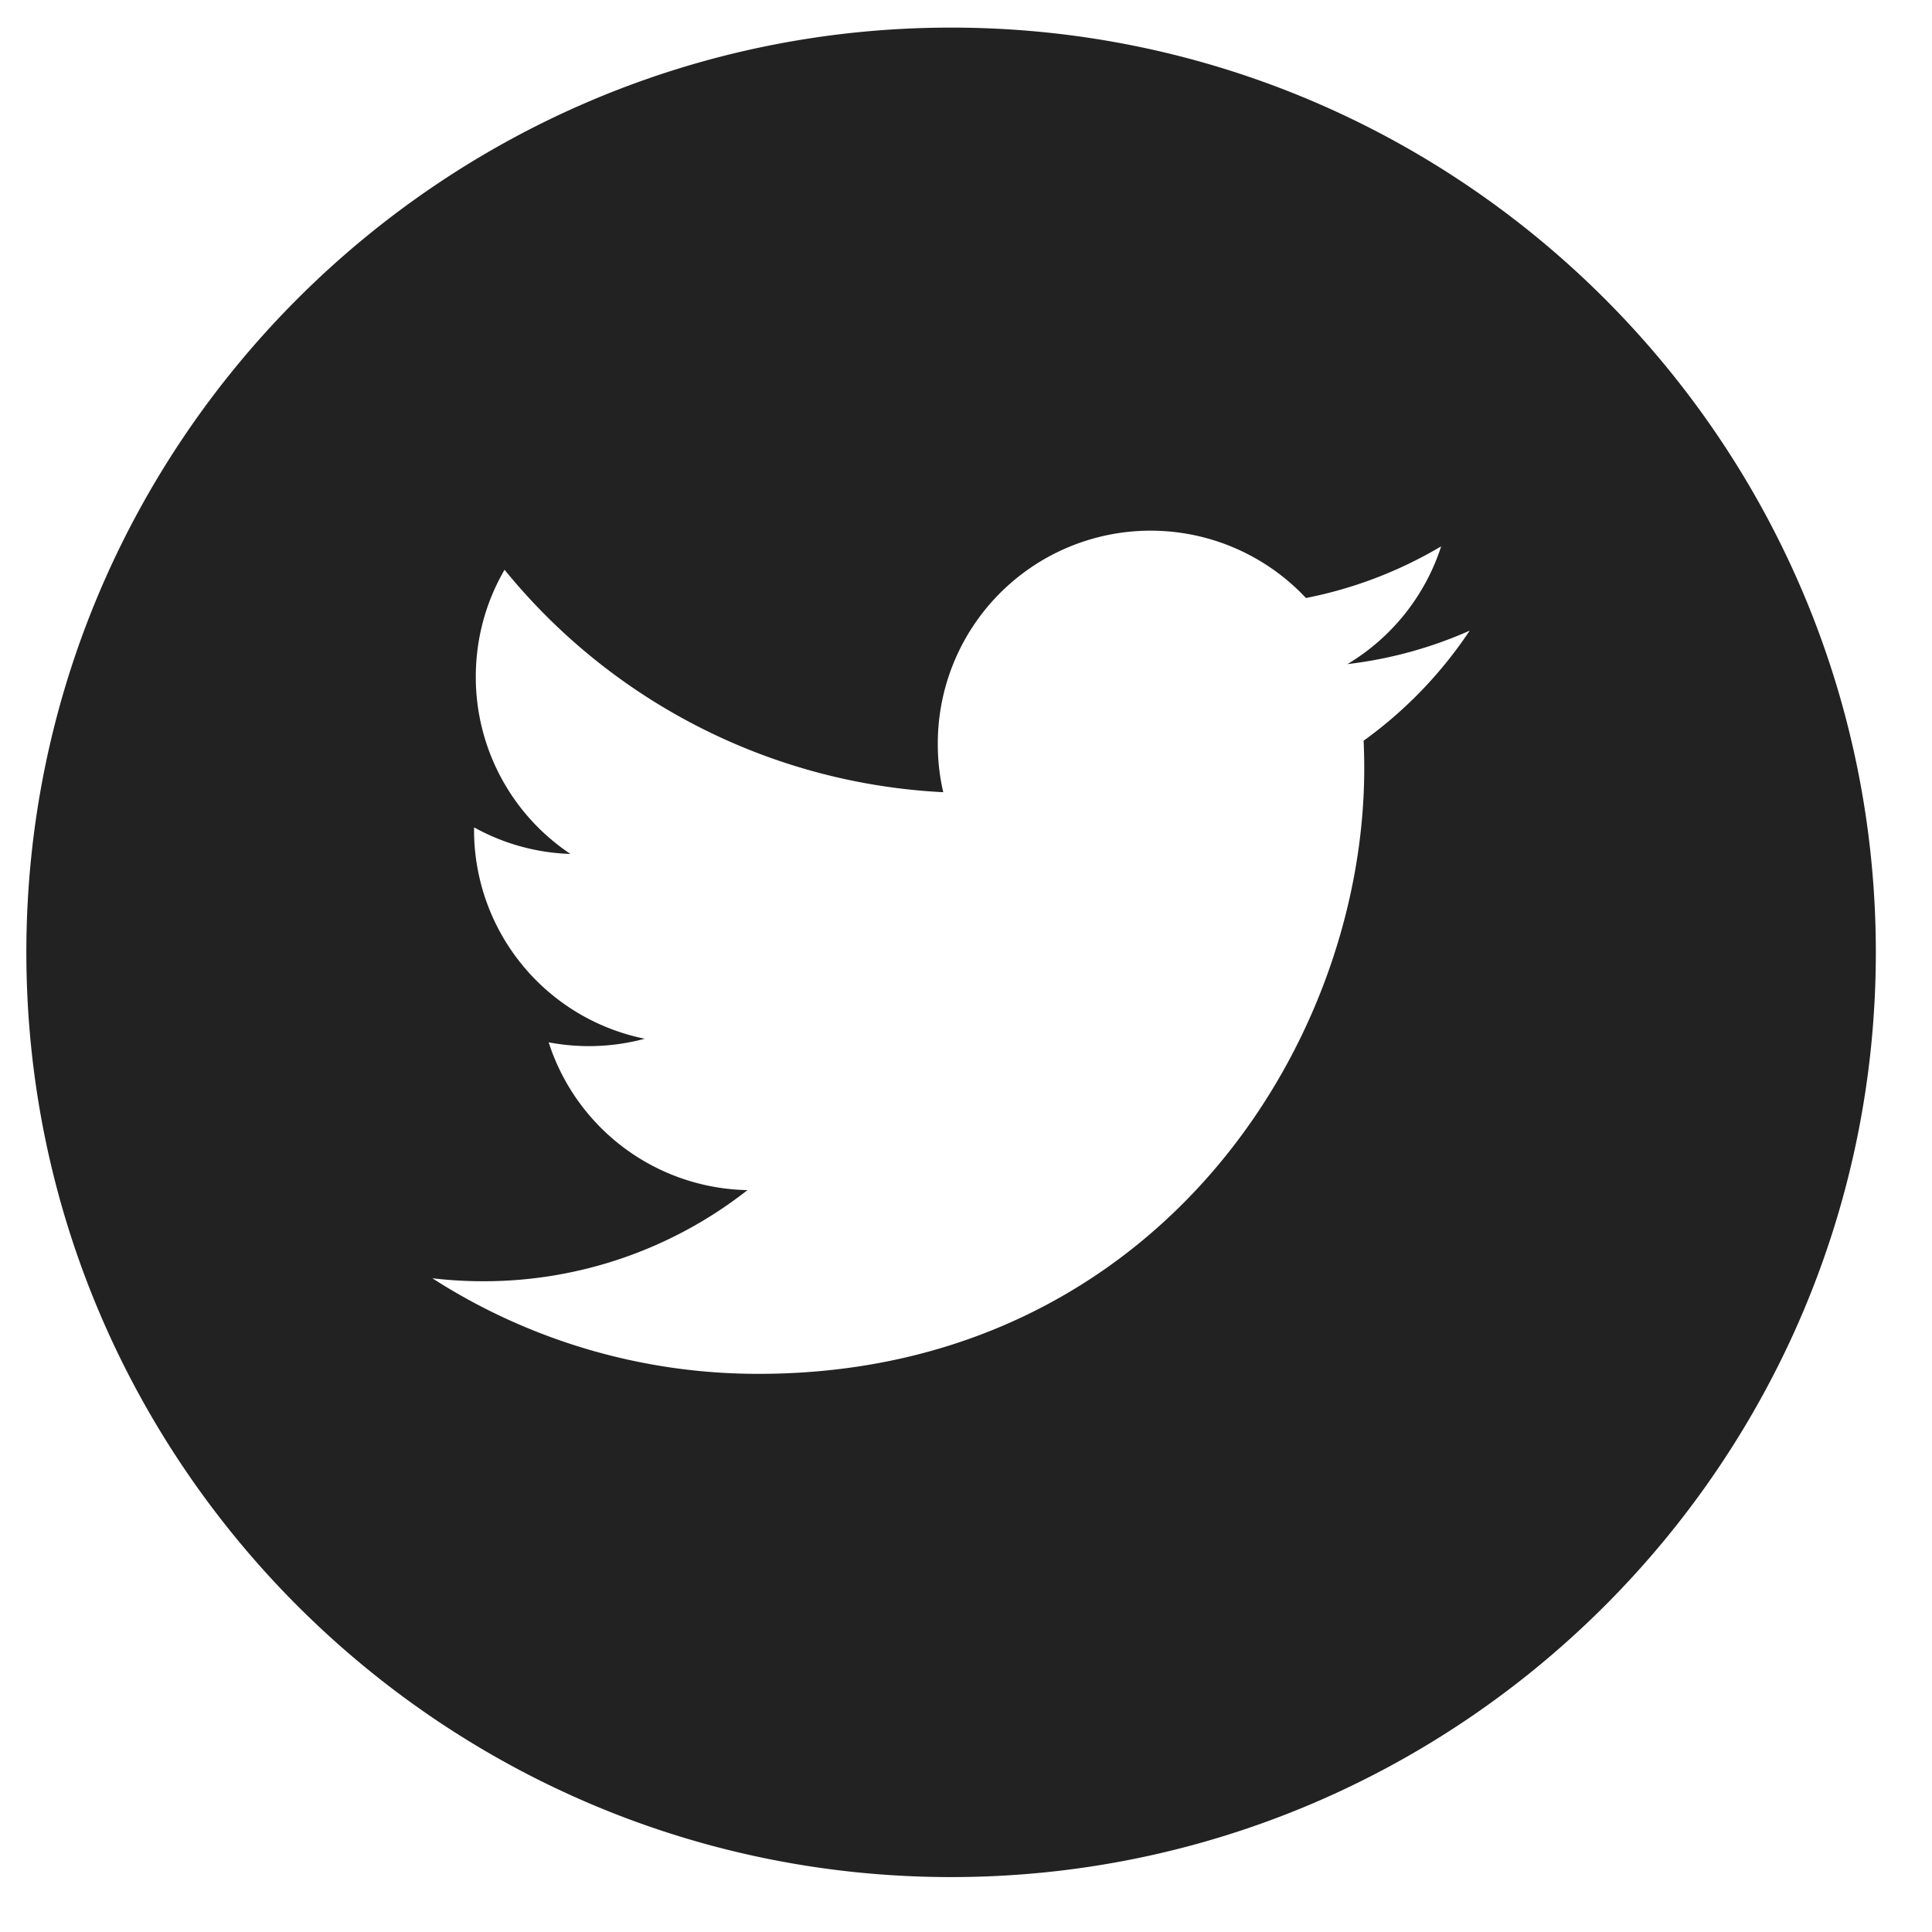 <svg xmlns="http://www.w3.org/2000/svg" width="70" height="70"><path fill="#222" d="M34.46 1C15.986 1 .955 16.031.955 34.505S15.986 68.01 34.46 68.01s33.505-15.031 33.505-33.505S52.937 1 34.46 1zm14.947 25.837c.014.332.022.667.022 1.002 0 10.19-7.755 21.938-21.943 21.938a21.81 21.81 0 0 1-11.821-3.463c.604.071 1.218.108 1.84.108a15.47 15.47 0 0 0 9.578-3.302 7.719 7.719 0 0 1-7.204-5.355 7.773 7.773 0 0 0 3.482-.13 7.713 7.713 0 0 1-6.185-7.562l.001-.096a7.685 7.685 0 0 0 3.491.963 7.704 7.704 0 0 1-3.429-6.417c0-1.416.379-2.74 1.042-3.879a21.9 21.9 0 0 0 15.895 8.059 7.65 7.65 0 0 1-.198-1.758 7.711 7.711 0 0 1 13.339-5.278 15.42 15.42 0 0 0 4.899-1.872 7.748 7.748 0 0 1-3.396 4.267c1.53-.18 3.023-.588 4.43-1.213a15.489 15.489 0 0 1-3.843 3.988z"/></svg>
